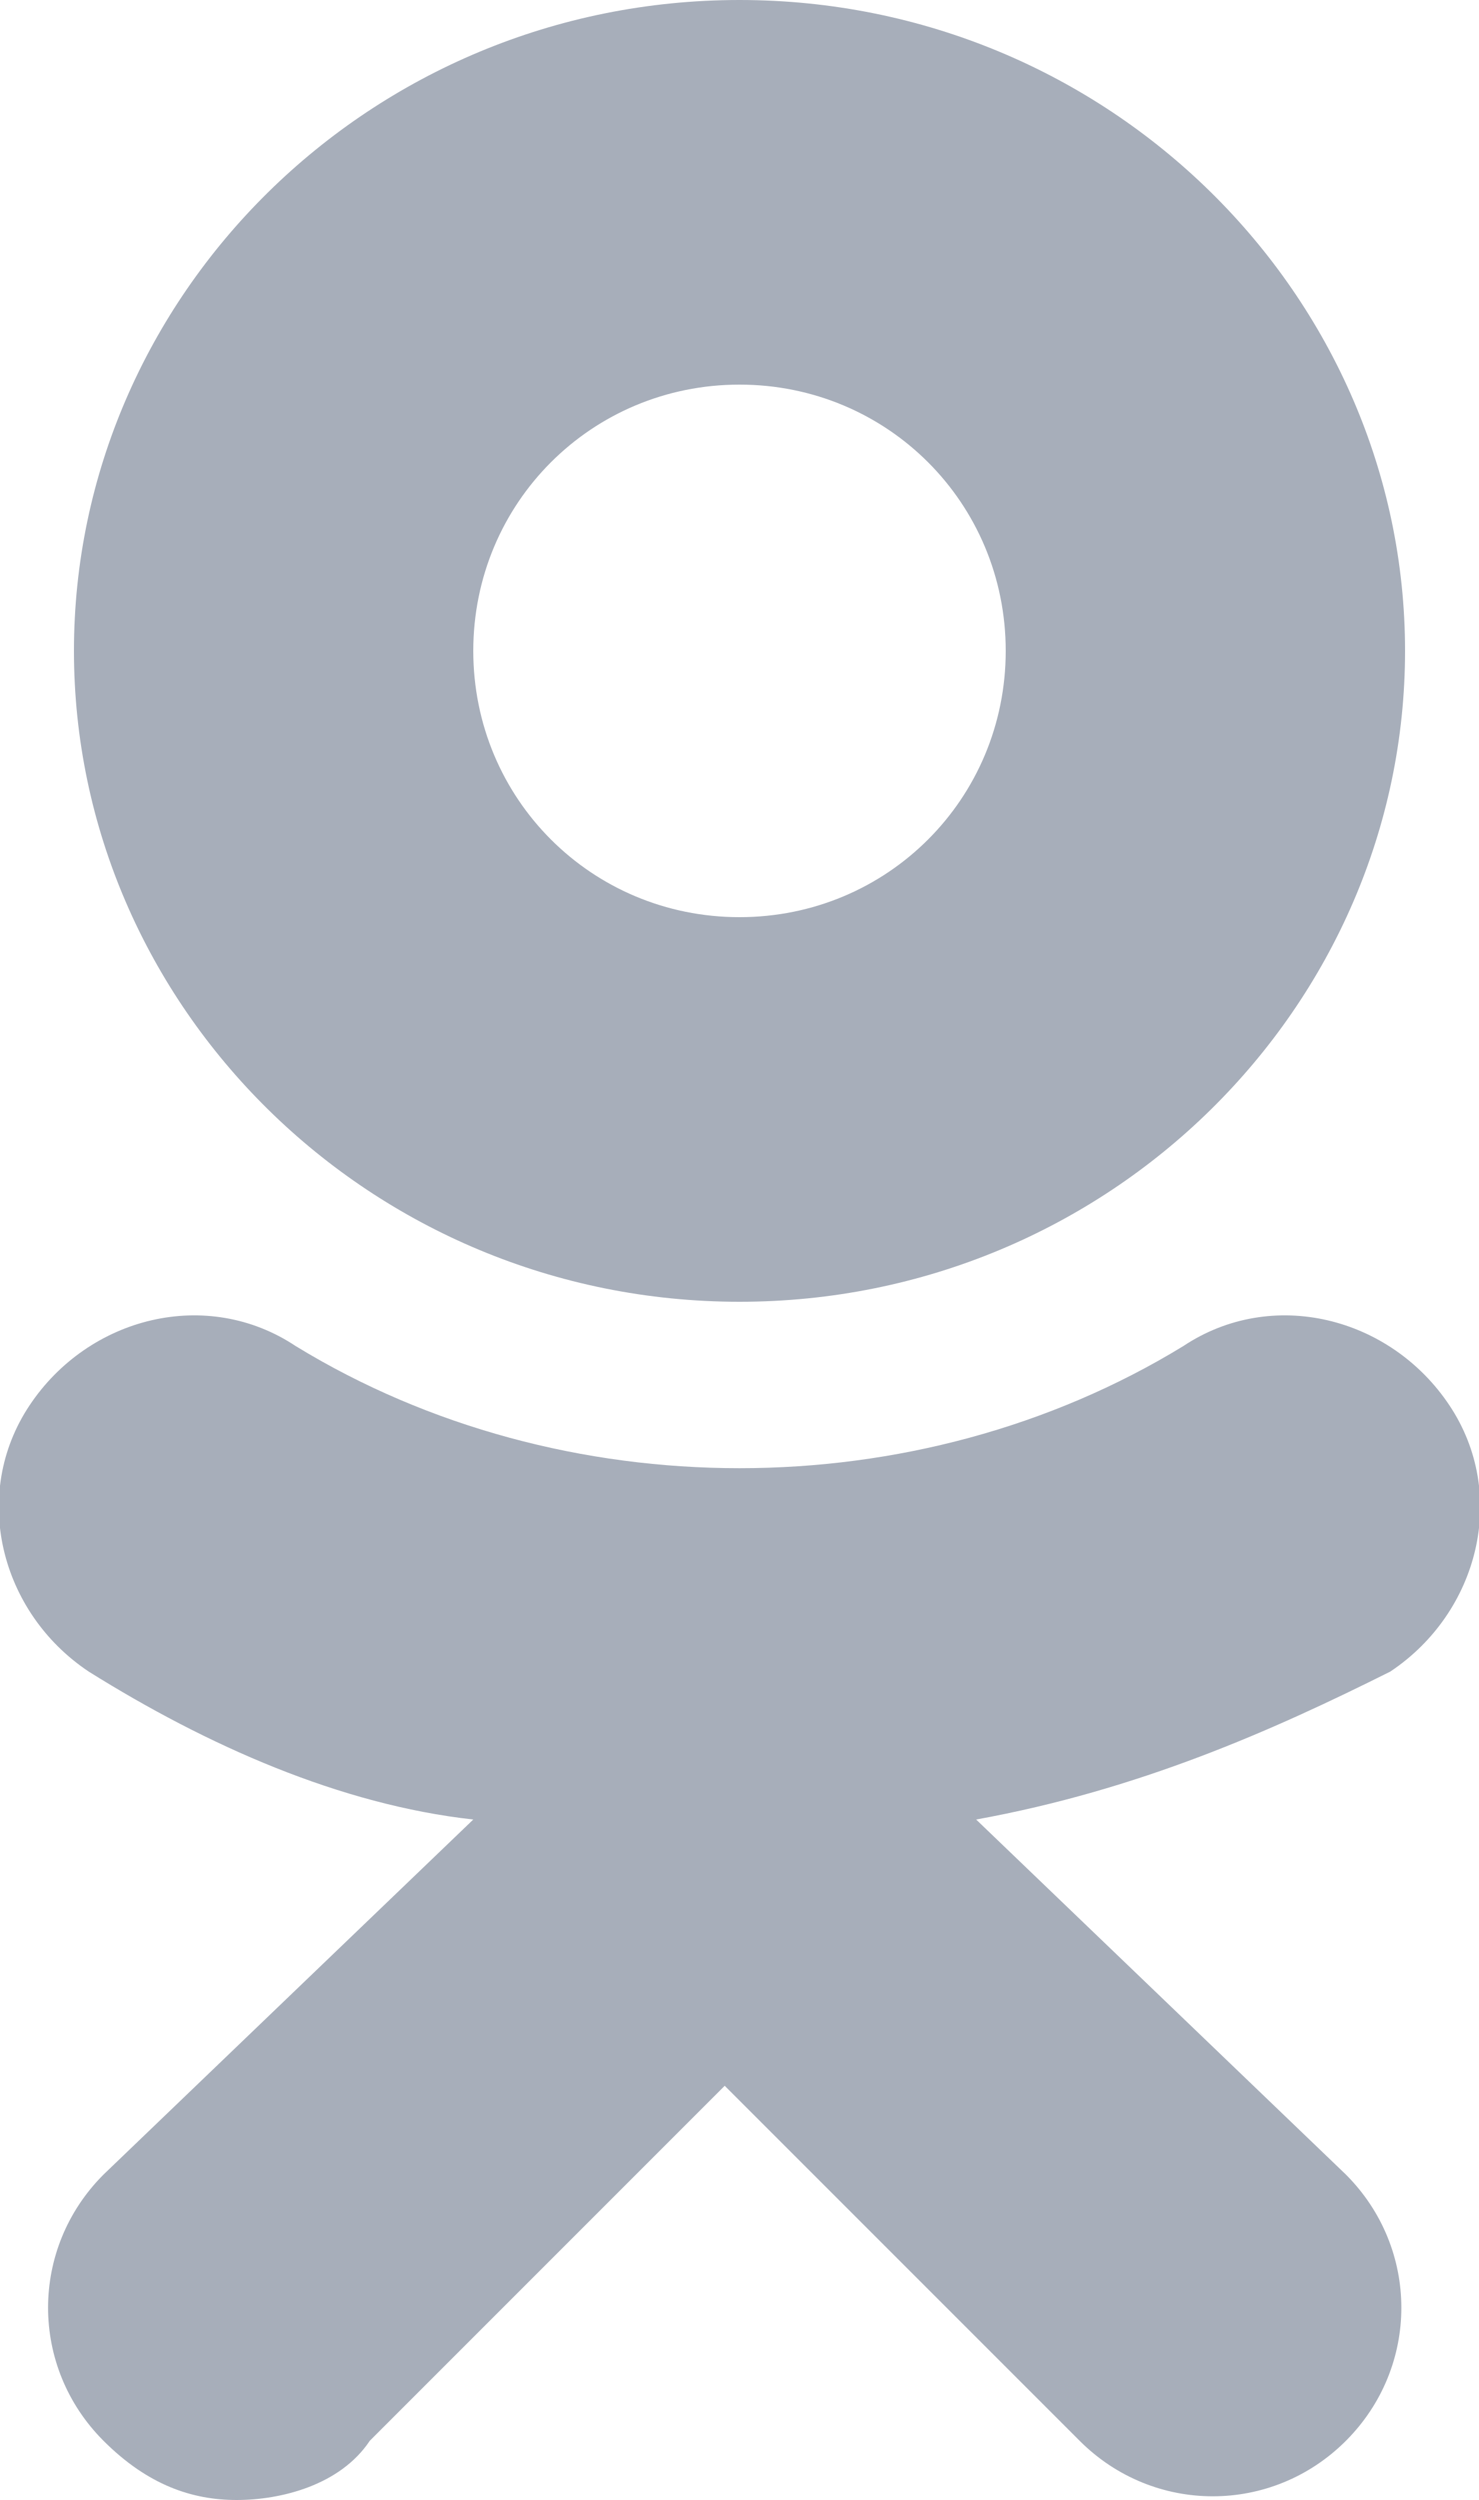 <?xml version="1.0" encoding="utf-8"?>
<!-- Generator: Adobe Illustrator 19.0.0, SVG Export Plug-In . SVG Version: 6.00 Build 0)  -->
<svg version="1.1" id="SvgjsSvg1058" xmlns:svgjs="http://svgjs.com/svgjs"
	 xmlns="http://www.w3.org/2000/svg" xmlns:xlink="http://www.w3.org/1999/xlink" x="0px" y="0px" viewBox="-300 389 10 16.9"
	 enable-background="new -300 389 10 16.9" xml:space="preserve">
<title>Shape</title>
<desc>Created with Avocode.</desc>
<path id="SvgjsPath1060" fill="#A7AEBA" d="M-290.5,393.4c0-2.4-2-4.4-4.5-4.4s-4.5,2-4.5,4.4c0,2.4,2,4.4,4.5,4.4
	S-290.5,395.8-290.5,393.4z M-293.2,393.4c0,1-0.8,1.8-1.8,1.8s-1.8-0.8-1.8-1.8s0.8-1.8,1.8-1.8S-293.2,392.4-293.2,393.4z
	 M-290.6,400.3c0.6-0.4,0.8-1.2,0.4-1.8c-0.4-0.6-1.2-0.8-1.8-0.4c-1.8,1.1-4.2,1.1-6,0c-0.6-0.4-1.4-0.2-1.8,0.4
	c-0.4,0.6-0.2,1.4,0.4,1.8c0.8,0.5,1.7,0.9,2.6,1l-2.5,2.4c-0.5,0.5-0.5,1.3,0,1.8c0.3,0.3,0.6,0.4,0.9,0.4s0.7-0.1,0.9-0.4l2.4-2.4
	l2.4,2.4c0.5,0.5,1.3,0.5,1.8,0c0.5-0.5,0.5-1.3,0-1.8l-2.5-2.4C-292.3,401.1-291.4,400.7-290.6,400.3z"/>
</svg>
